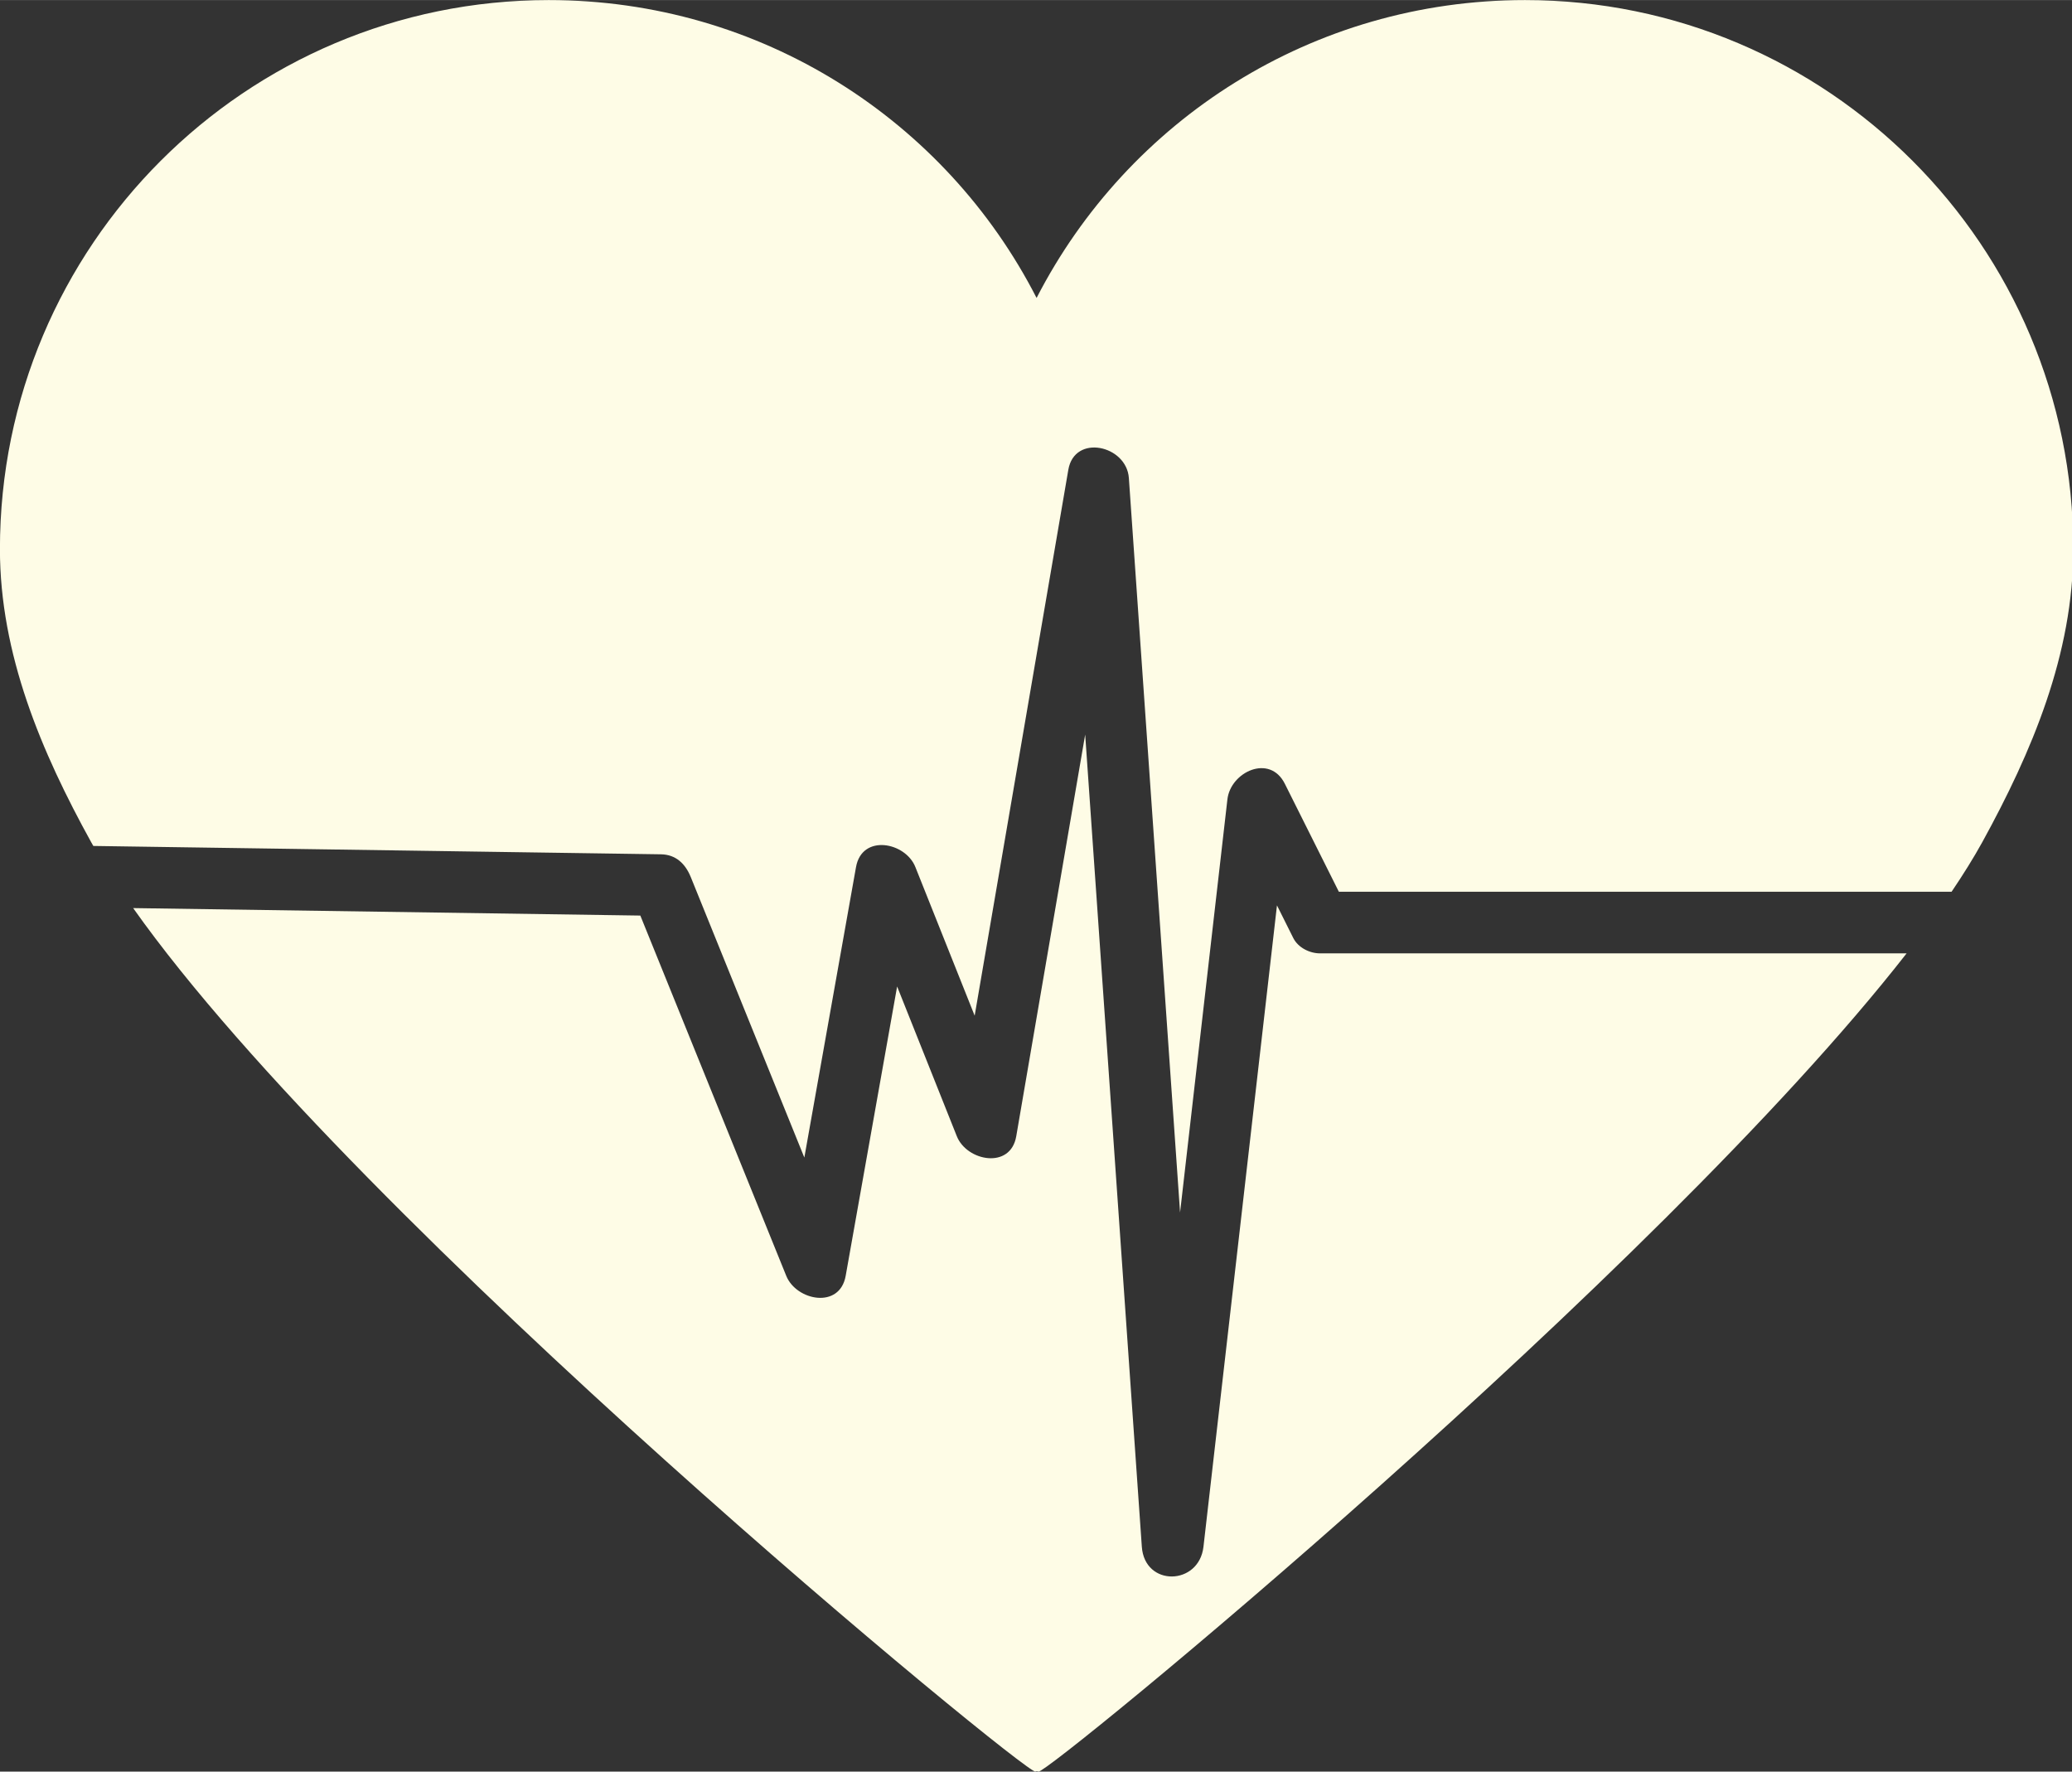<?xml version="1.0" encoding="UTF-8"?>
<svg width="233.9" height="199.99" version="1.0" viewBox="0 0 175.43 149.99" xmlns="http://www.w3.org/2000/svg" xmlns:xlink="http://www.w3.org/1999/xlink" zoomAndPan="magnify">
 <rect x="0" y="0" width="175.43" height="149.99" fill="#333333" stroke="none"/>
 <defs>
  <clipPath id="b70aaa2a61">
   <path d="m386.88 107.26h175.43v102.74h-175.43z"/>
  </clipPath>
  <clipPath id="376ee61a49">
   <path d="m398.1 169.29h150.46v87.961h-150.46z"/>
  </clipPath>
 </defs>
 <rect x="-595.41" y="168.93" width="1350" height="450" fill="#fff"/>
 <g transform="translate(-386.88 -107.26)" clip-path="url(#b70aaa2a61)">
  <path d="m445.36 181.5c3.207 7.922 6.414 15.844 9.621 23.762 1.457-8.199 2.914-16.395 4.375-24.594 0.504-2.828 4.188-2.121 5.027 0 1.676 4.191 3.348 8.387 5.019 12.582 2.644-15.406 5.285-30.812 7.93-46.219 0.523-3.066 4.93-2.074 5.125 0.691 8e-3 0.129 0.016 0.262 0.027 0.391 1.434 20.598 2.875 41.203 4.309 61.801 1.336-11.66 2.676-23.32 4.008-34.98 0.266-2.316 3.578-3.887 4.863-1.316 1.523 3.047 3.047 6.094 4.574 9.141h51.875c0.992-1.469 1.871-2.875 2.602-4.203 4.191-7.629 7.703-15.906 7.703-24.809 0-25.672-20.805-46.484-46.422-46.484-18.004 0-33.617 10.172-41.352 25.219-7.703-15.047-23.324-25.219-41.305-25.219-25.672 0-46.465 20.812-46.465 46.484 0 8.902 3.512 17.18 7.723 24.809 0.059 0.105 0.125 0.215 0.184 0.324 16.02 0.234 32.039 0.469 48.062 0.707 1.266 0.019 2.066 0.809 2.516 1.914" fill="#fefce6"/>
 </g>
 <g transform="translate(-386.88 -107.26)" clip-path="url(#376ee61a49)">
  <path d="m496.38 186.68c-0.461-0.922-0.922-1.844-1.383-2.769-2.074 18.102-4.148 36.203-6.223 54.301-0.379 3.305-4.981 3.41-5.219 0-8e-3 -0.129-0.019-0.258-0.027-0.387-1.59-22.793-3.18-45.586-4.769-68.375-1.945 11.336-3.891 22.672-5.836 34.008-0.484 2.832-4.191 2.109-5.031 0-1.684-4.231-3.367-8.453-5.055-12.68-1.449 8.168-2.902 16.332-4.356 24.5-0.504 2.836-4.176 2.106-5.031 0-4.117-10.168-8.234-20.336-12.355-30.504-14.312-0.211-28.625-0.422-42.941-0.633 19.035 26.922 75.629 73.395 76.395 73.109 0 0 0.016-0.039 0.102-0.039 0.09 0 0.156 0.039 0.156 0.039 0.711 0.273 52.219-42.008 73.5-69.277h-49.672c-0.871 0-1.848-0.484-2.254-1.293" fill="#fefce6"/>
 </g>
</svg>
